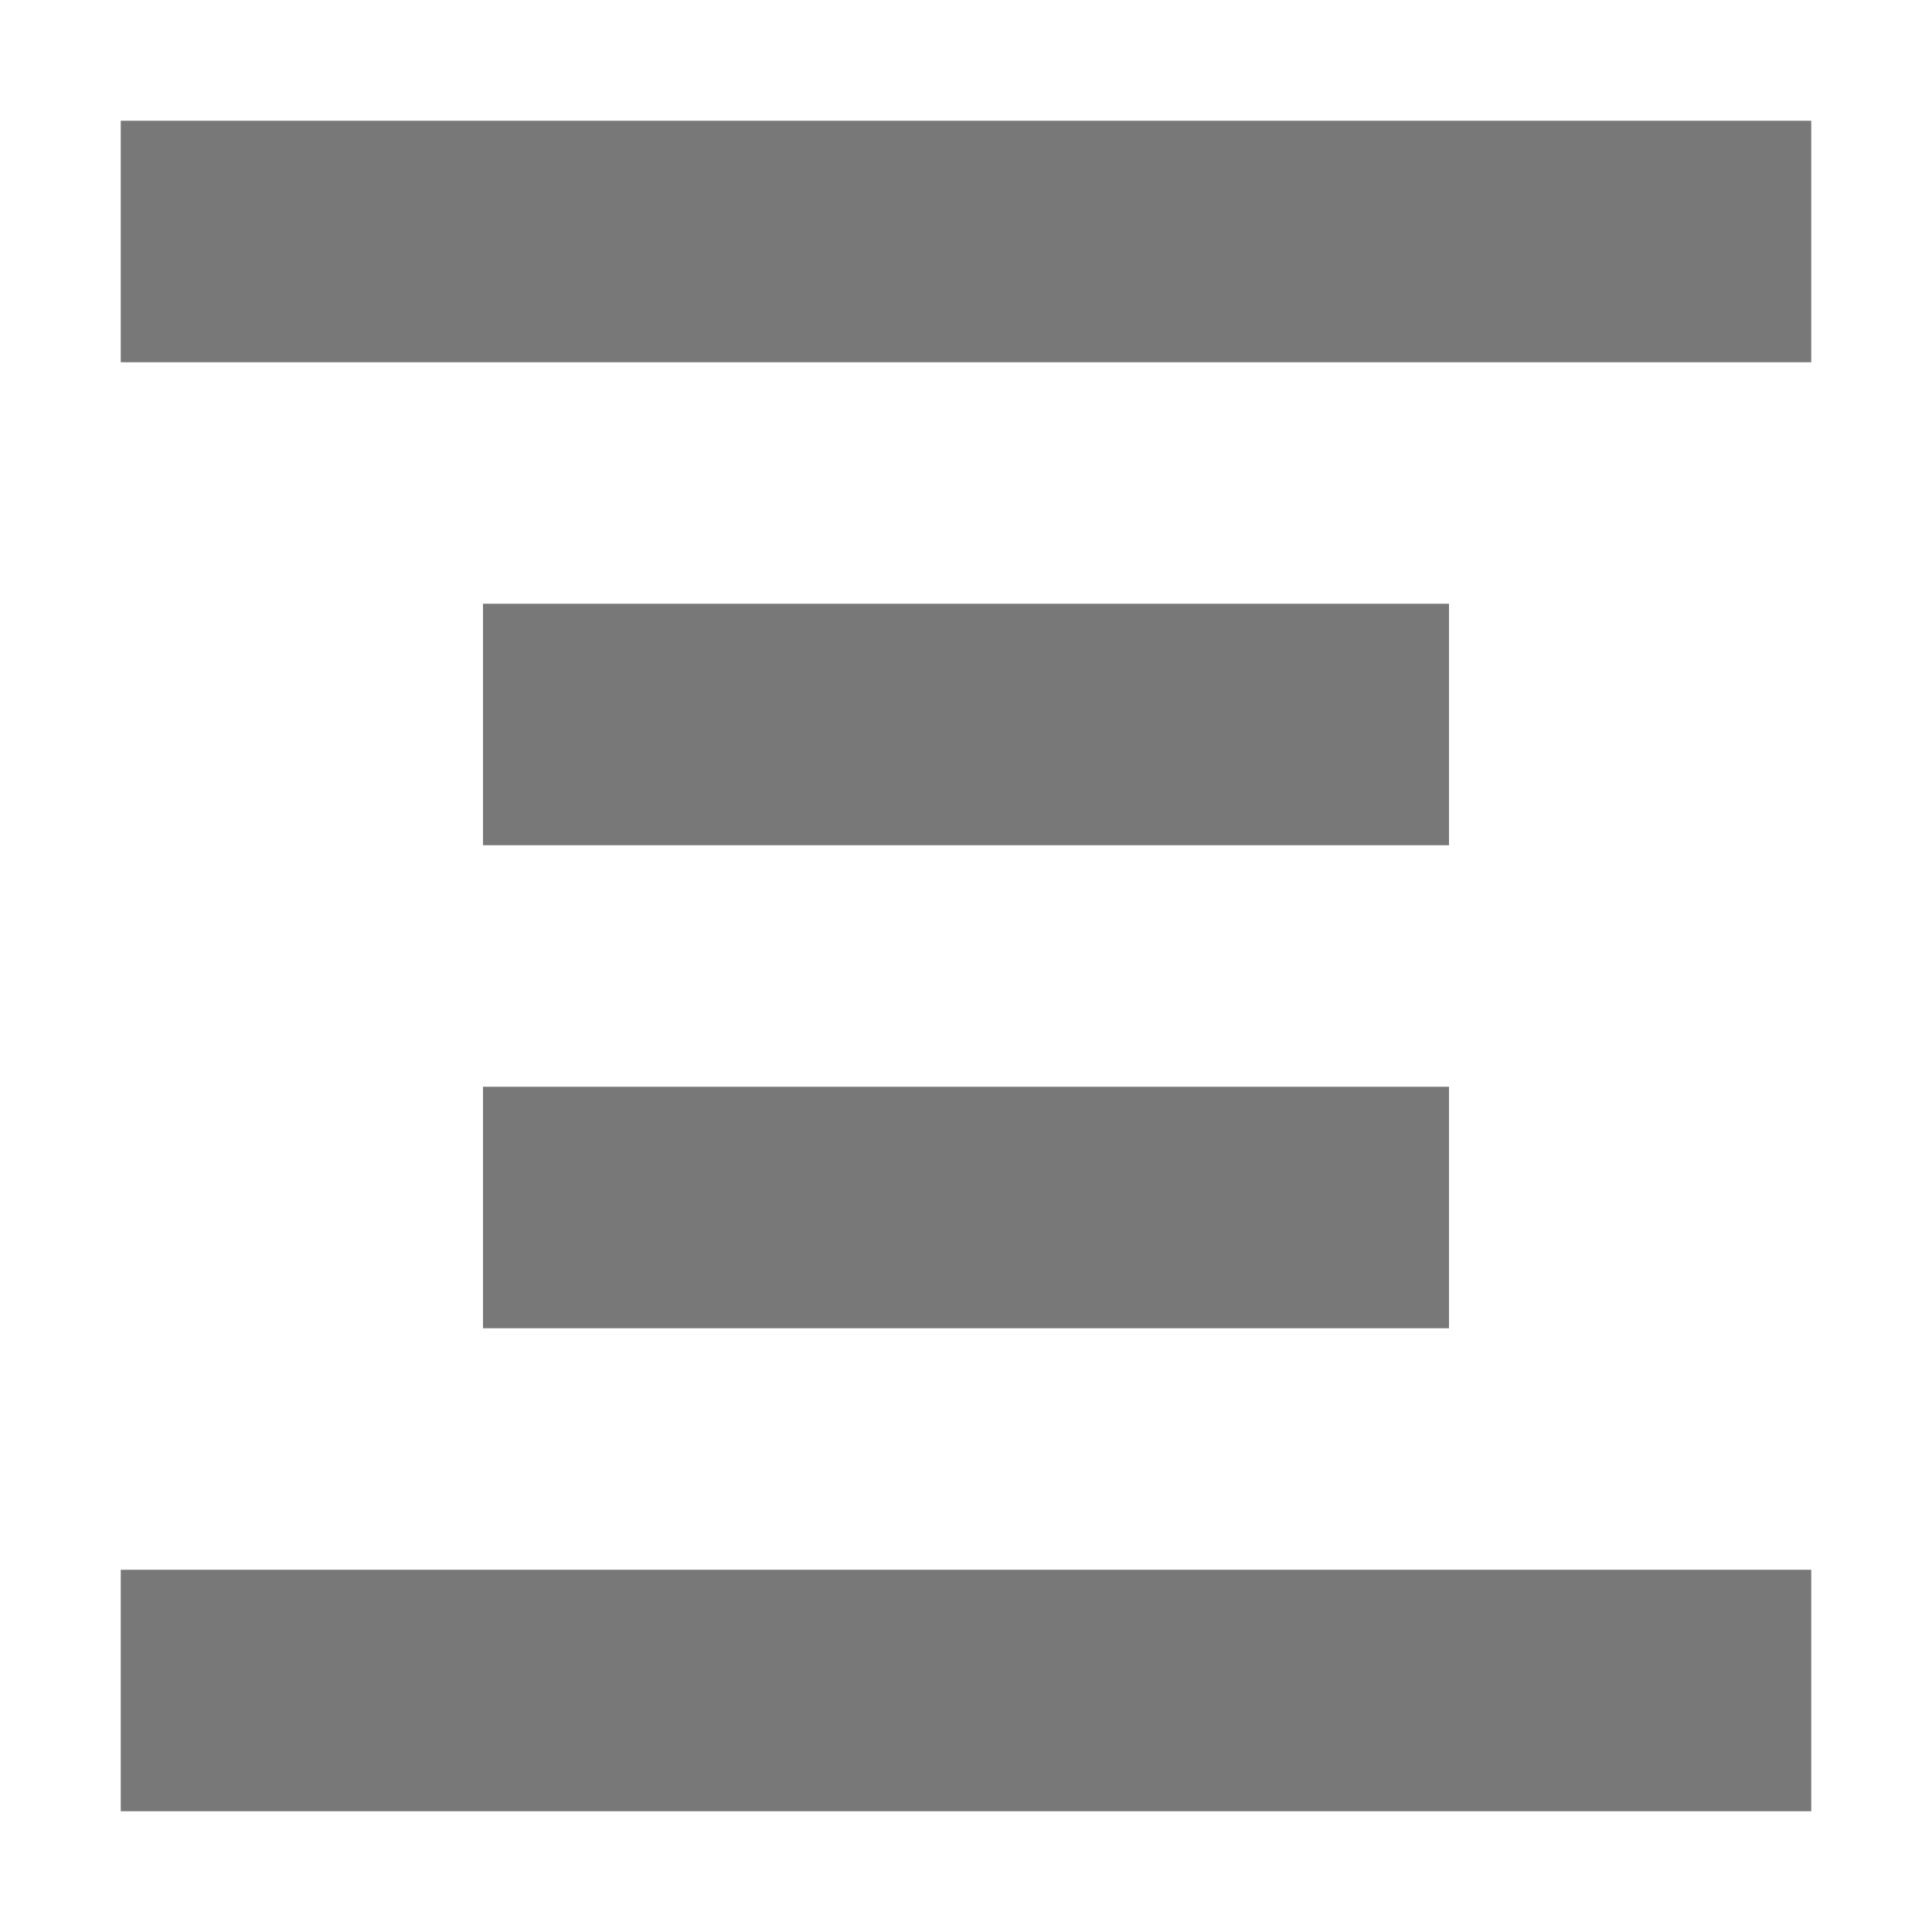 <svg xmlns="http://www.w3.org/2000/svg" width="16" height="16" version="1.1">
 <path style="fill:#787878" d="M 1,1 V 3 H 15 V 1 Z M 4,5 V 7 H 12 V 5 Z M 4,9 V 11 H 12 V 9 Z M 1,13 V 15 H 15 V 13 Z"/>
</svg>
